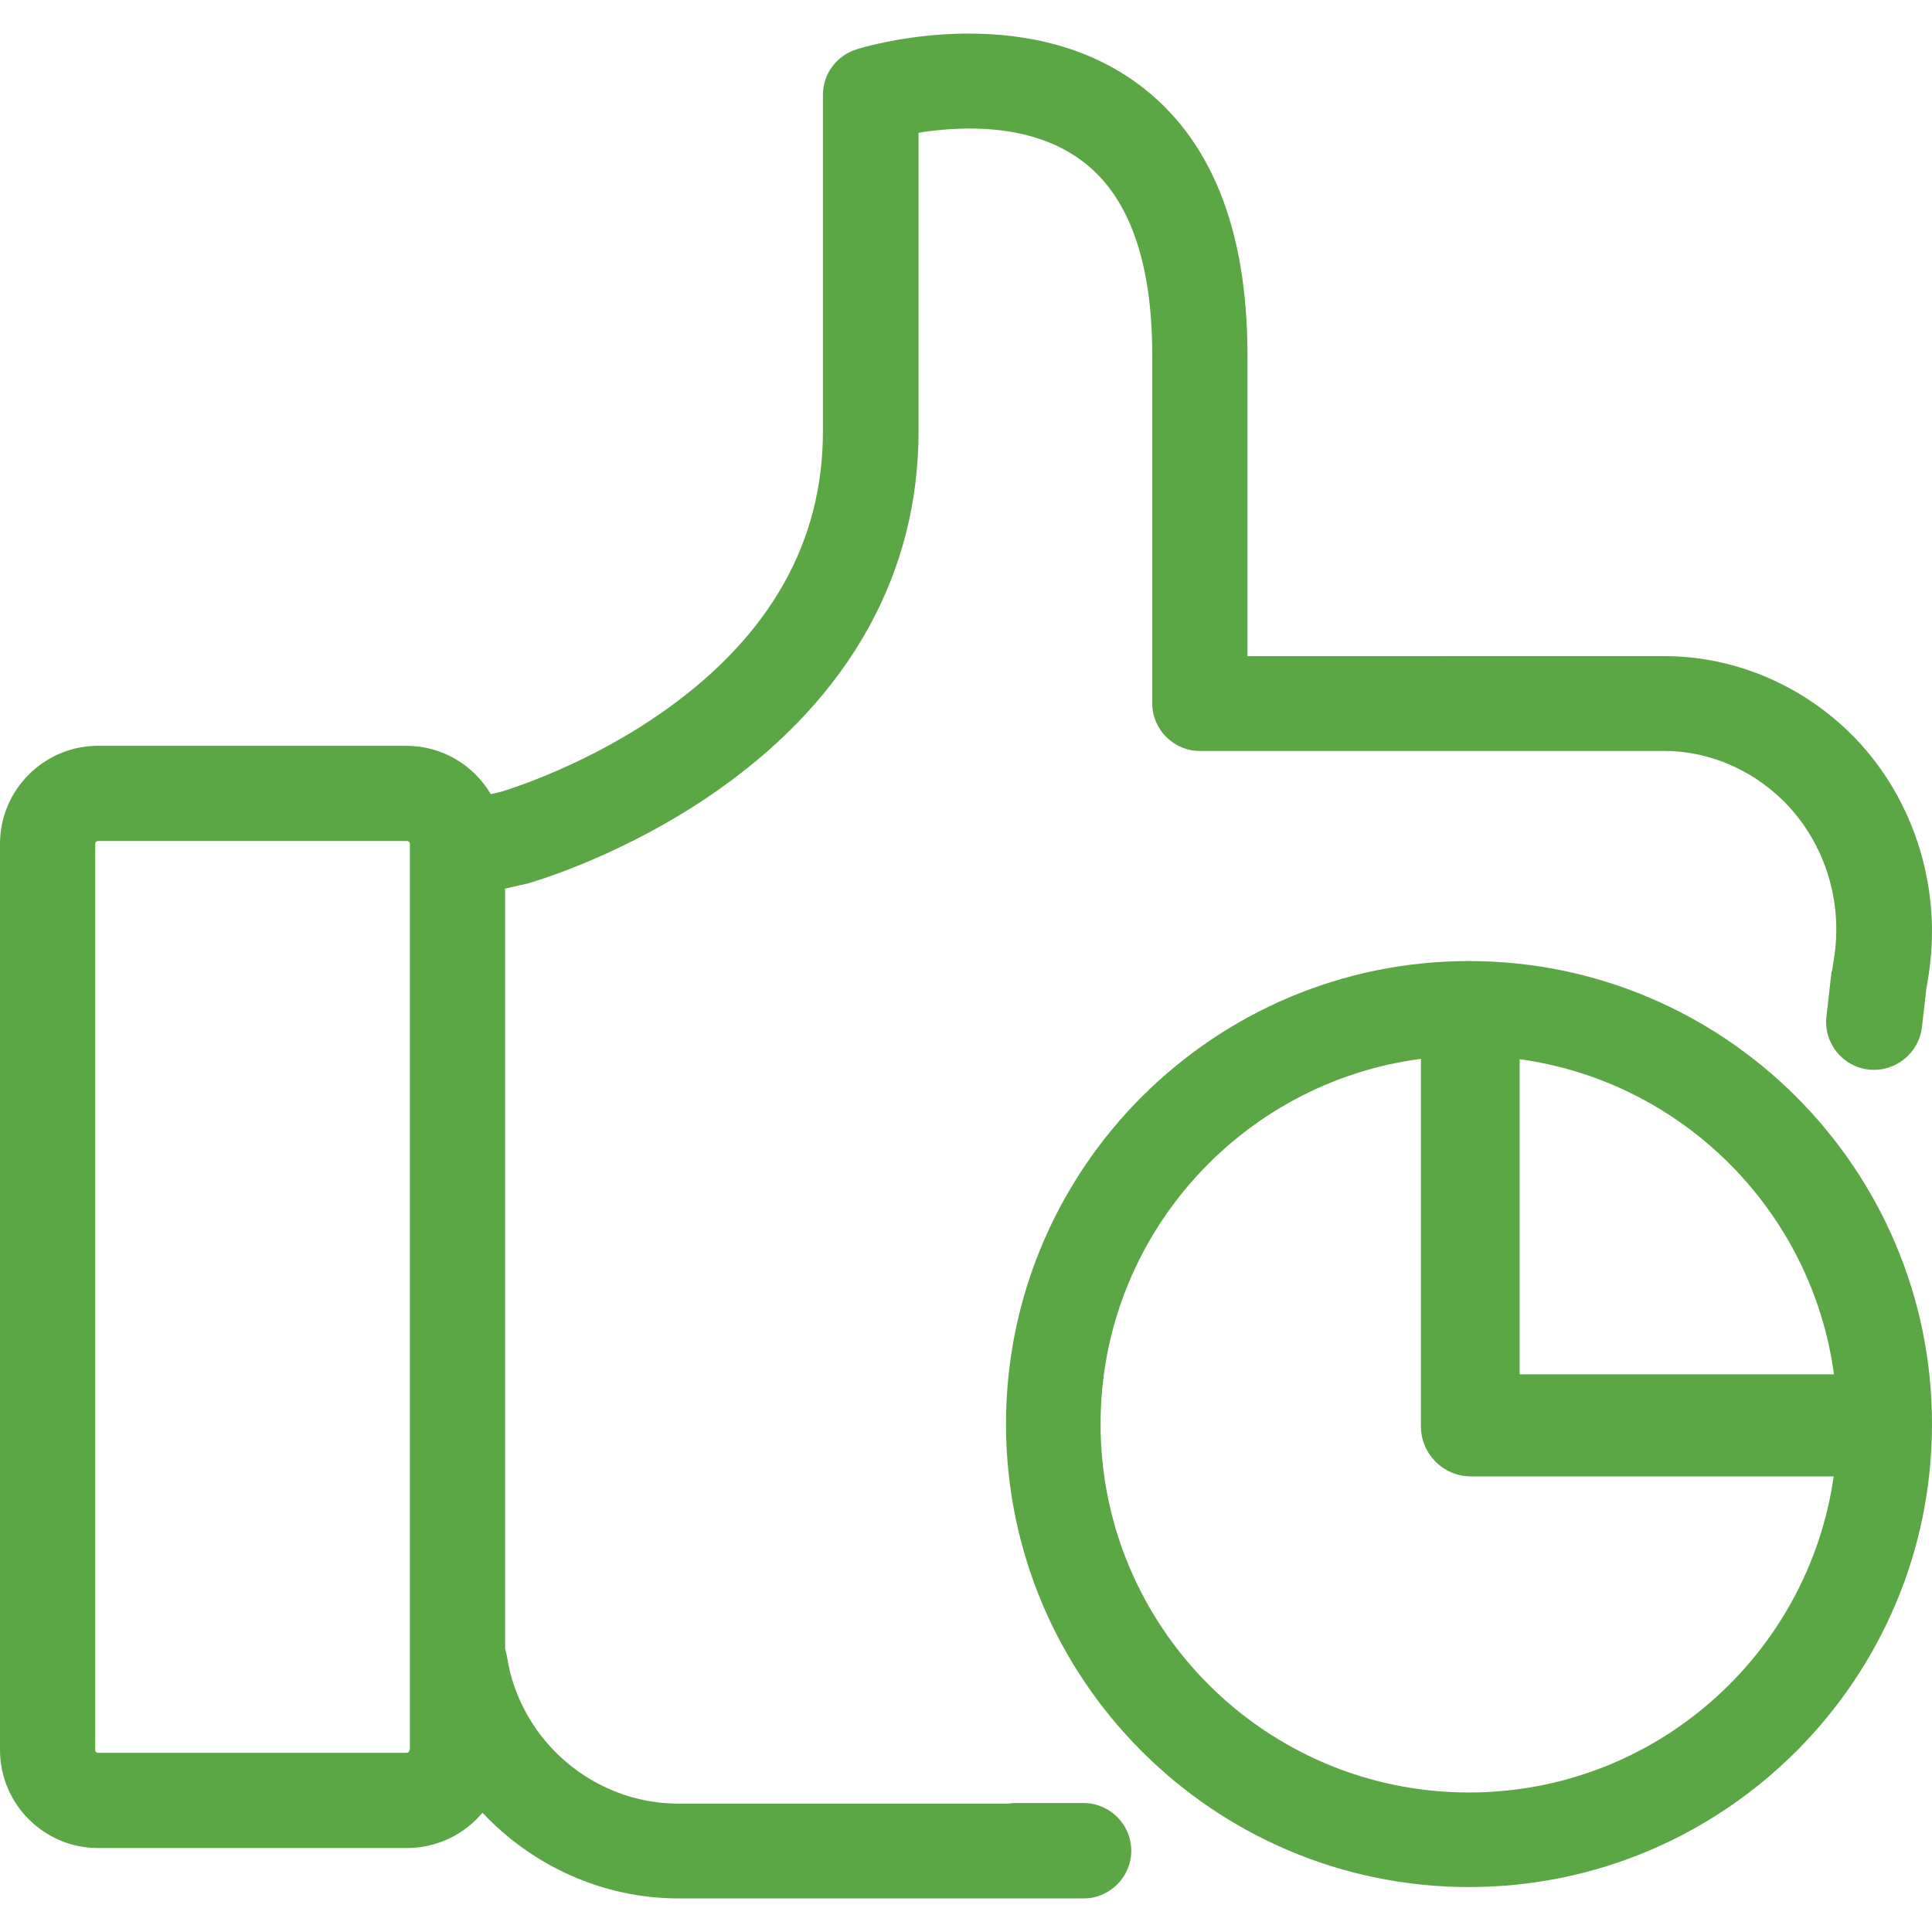 <?xml version="1.0" encoding="utf-8"?>
<!-- Generator: Adobe Illustrator 16.0.0, SVG Export Plug-In . SVG Version: 6.00 Build 0)  -->
<!DOCTYPE svg PUBLIC "-//W3C//DTD SVG 1.1//EN" "http://www.w3.org/Graphics/SVG/1.1/DTD/svg11.dtd">
<svg version="1.1" id="Layer_1" xmlns="http://www.w3.org/2000/svg" xmlns:xlink="http://www.w3.org/1999/xlink" x="0px" y="0px"
	 width="150px" height="150px" viewBox="0 0 150 150" enable-background="new 0 0 150 150" xml:space="preserve">
<g>
	<path fill="#5CA745" d="M114.053,74.616c-19.824,0-35.947,16.123-35.947,35.947s16.123,35.947,35.947,35.947
		S150,130.388,150,110.563S133.877,74.616,114.053,74.616z M117.986,82.235c12.664,1.747,22.689,11.793,24.403,24.468h-24.403
		V82.235z M114.053,139.168c-15.787,0-28.605-12.819-28.605-28.605c0-14.52,10.848-26.521,24.872-28.354v28.529
		c0,2.146,1.745,3.891,3.891,3.891h28.154C140.387,128.493,128.458,139.168,114.053,139.168z"/>
	<path fill="#5CA745" d="M142.568,55.932c-3.789-3.234-8.533-4.99-13.34-4.99H96.853V27.561c0-9.827-2.864-16.913-8.533-21.071
		C79.355-0.103,67.002,3.655,66.479,3.84c-1.541,0.493-2.588,1.91-2.588,3.512v26.154c0,8.533-4.066,15.772-12.106,21.533
		C45.777,59.352,39.646,61.231,39,61.446l-0.894,0.216c-1.325-2.249-3.759-3.758-6.562-3.758H7.609C3.42,57.904,0,61.323,0,65.513
		v70.36c0,4.189,3.42,7.608,7.609,7.608h23.997c2.341,0,4.467-1.078,5.853-2.741c3.852,4.097,9.304,6.653,15.219,6.653h26.025h0.585
		h3.91h0.356h0.574c2.037,0,3.703-1.666,3.703-3.703s-1.666-3.703-3.703-3.703h-0.585h-4.267h-0.574
		c-0.151,0-0.296,0.027-0.442,0.045H52.646c-6.562,0-12.26-4.898-13.277-11.367c-0.03-0.217-0.092-0.432-0.154-0.647V68.994
		l1.603-0.37c0.062,0,0.093-0.031,0.153-0.031c0.309-0.092,7.609-2.156,14.973-7.394c10.072-7.146,15.371-16.727,15.371-27.694
		V10.309c3.204-0.523,8.688-0.801,12.661,2.157c3.636,2.68,5.483,7.763,5.483,15.094v27.047c0,2.033,1.664,3.697,3.697,3.697h36.072
		c3.051,0,6.1,1.14,8.533,3.234c3.636,3.111,5.422,8.071,4.621,12.938l-0.152,0.951c-0.009-0.003-0.018-0.005-0.025-0.008
		l-0.066,0.575L142.1,76.24c0.004,0,0.008,0,0.012,0.001l-0.244,2.12l-0.065,0.573c-0.233,2.034,1.245,3.882,3.284,4.106
		s3.898-1.255,4.13-3.289l0.069-0.583l0.279-2.445c0.002,0,0.005,0,0.008,0l0.174-1.077
		C150.885,68.254,148.144,60.676,142.568,55.932z M31.822,135.873h-0.031c0,0.123-0.092,0.216-0.215,0.216H7.609
		c-0.123,0-0.216-0.093-0.216-0.216v-70.36c0-0.123,0.093-0.216,0.216-0.216h23.997c0.123,0,0.216,0.093,0.216,0.216V135.873z"/>
</g>
</svg>
